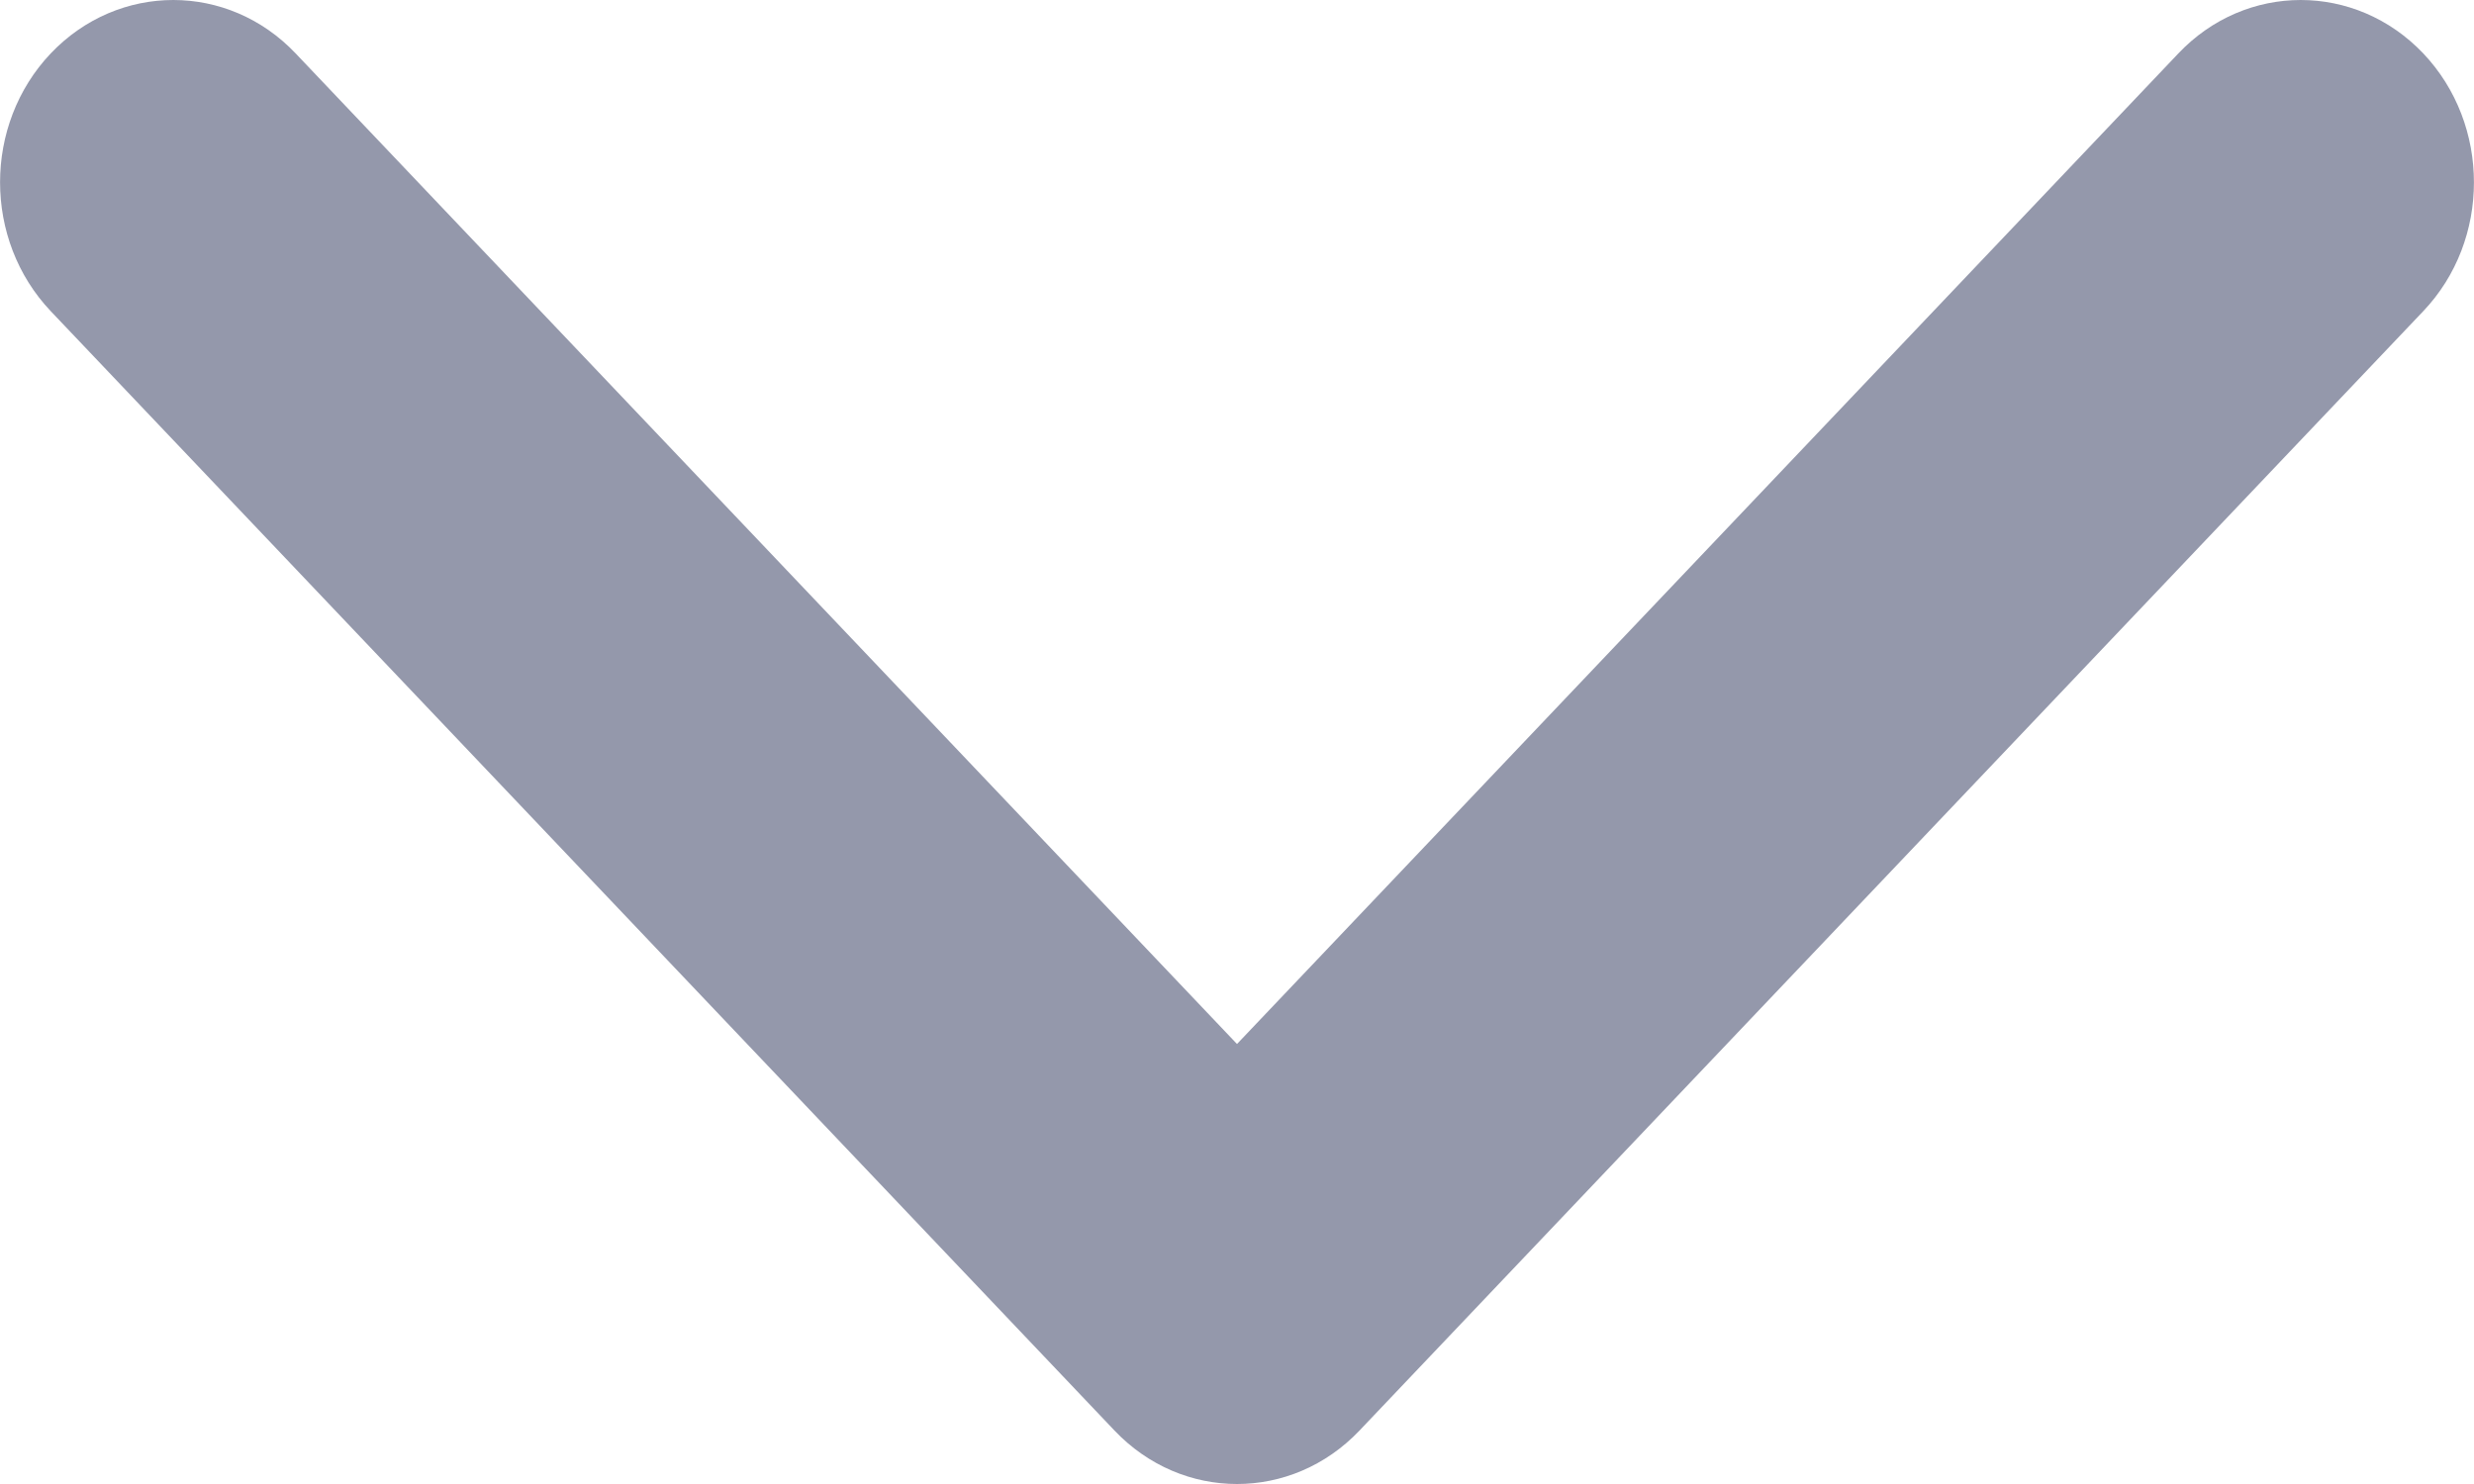 <svg width="10" height="6" viewBox="0 0 10 6" fill="none" xmlns="http://www.w3.org/2000/svg">
<path d="M5 6C4.821 6 4.642 5.928 4.505 5.784L0.205 1.258C-0.068 0.97 -0.068 0.504 0.205 0.216C0.479 -0.072 0.922 -0.072 1.195 0.216L5 4.221L8.805 0.216C9.078 -0.072 9.521 -0.072 9.795 0.216C10.068 0.504 10.068 0.971 9.795 1.258L5.495 5.784C5.358 5.928 5.179 6 5 6Z" fill="#9498AB"/>
</svg>
